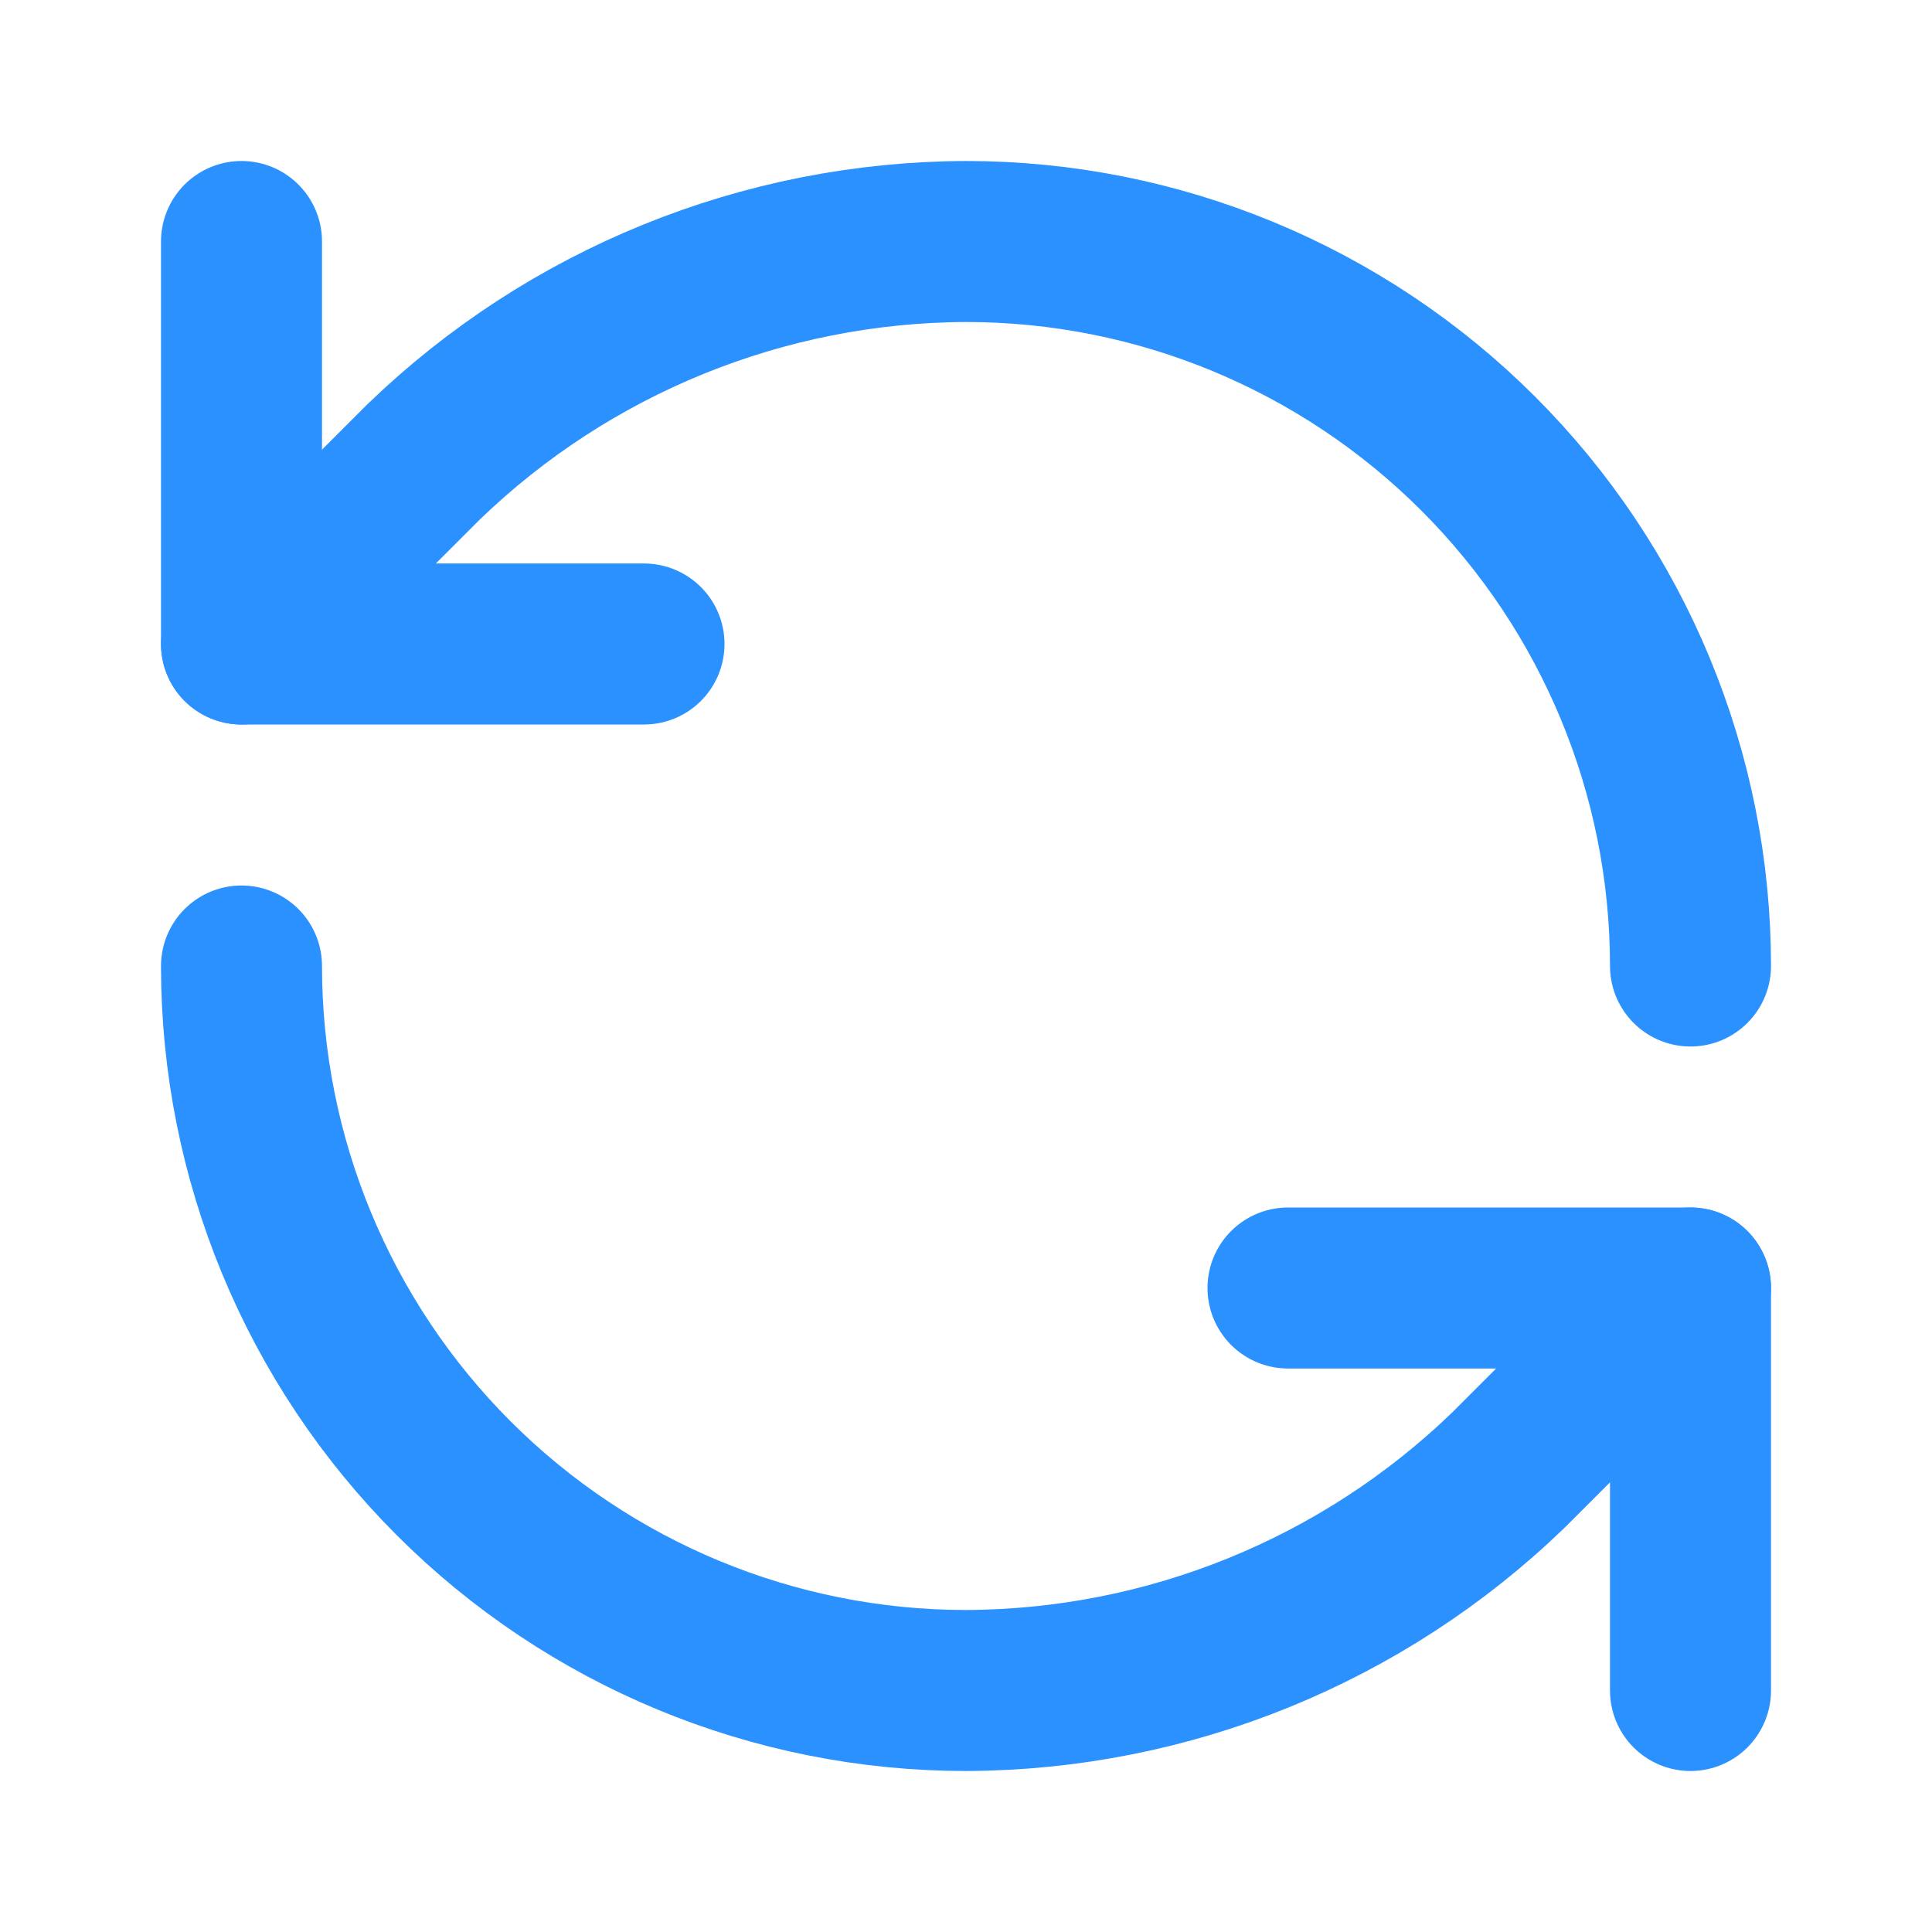  <svg xmlns="http://www.w3.org/2000/svg" width="24" height="24" viewBox="0 0 24 24" fill="none">
  <path d="M21 12C21 9.613 20.052 7.324 18.364 5.636C16.676 3.948 14.387 3 12 3C9.484 3.009 7.069 3.991 5.26 5.74L3 8" stroke="#2A91FF" stroke-width="2" stroke-linecap="round" stroke-linejoin="round"/>
  <path d="M3 3V8H8" stroke="#2A91FF" stroke-width="2" stroke-linecap="round" stroke-linejoin="round"/>
  <path d="M3 12C3 14.387 3.948 16.676 5.636 18.364C7.324 20.052 9.613 21 12 21C14.516 20.991 16.931 20.009 18.74 18.26L21 16" stroke="#2A91FF" stroke-width="2" stroke-linecap="round" stroke-linejoin="round"/>
  <path d="M16 16H21V21" stroke="#2A91FF" stroke-width="2" stroke-linecap="round" stroke-linejoin="round"/>
</svg>